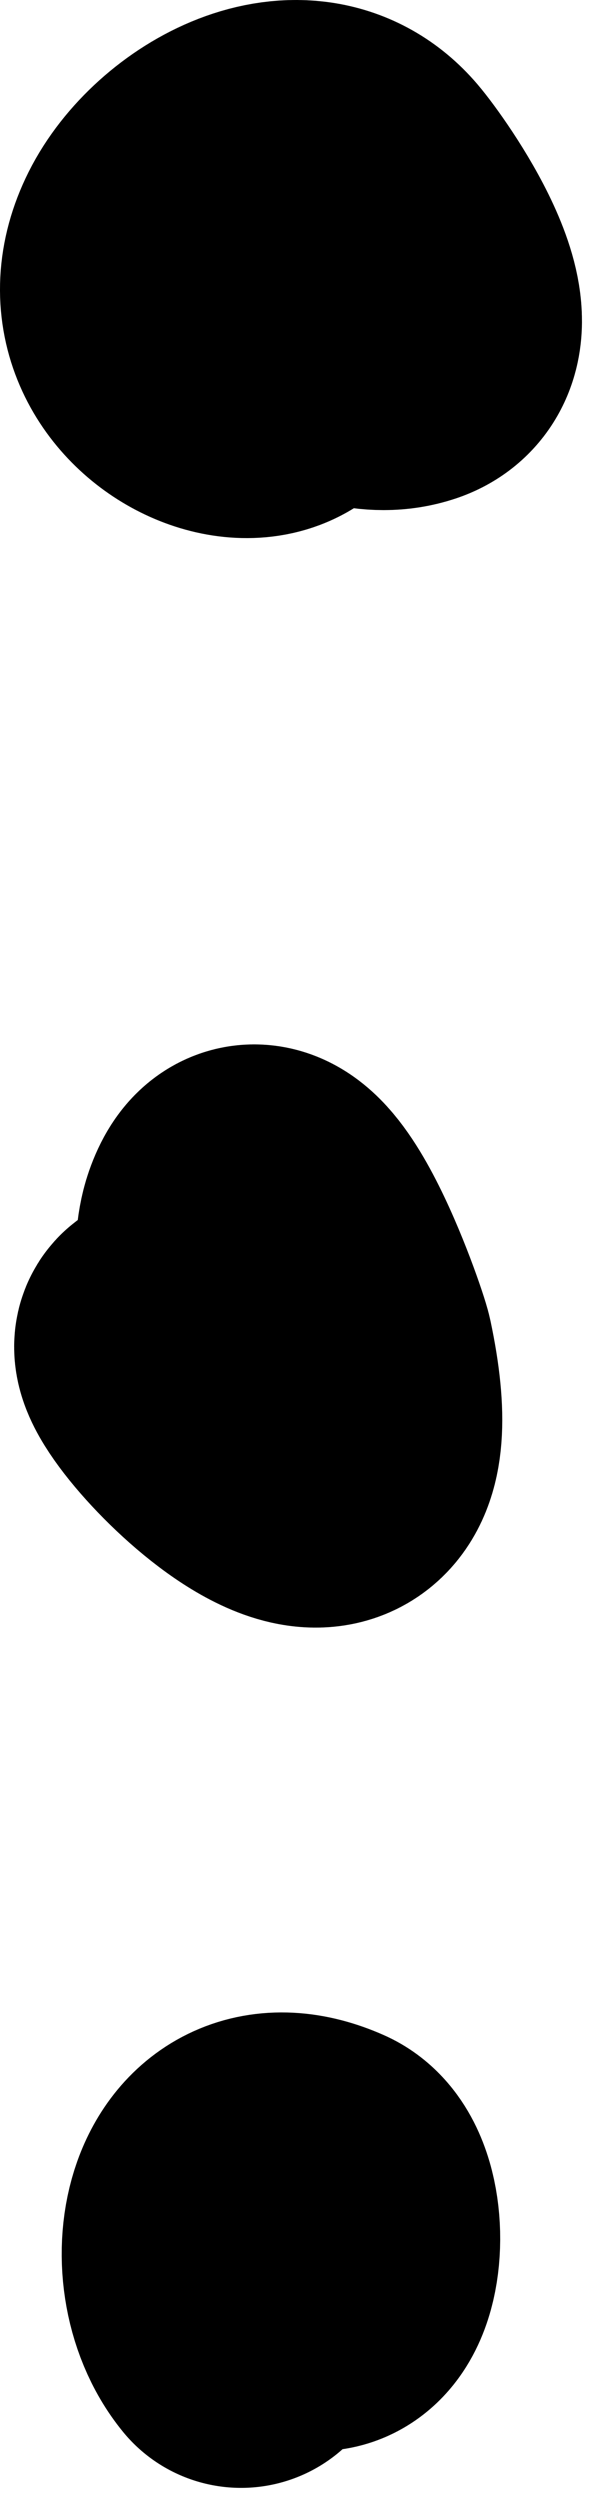 <svg width="31" height="131" viewBox="0 0 31 131" fill="none" xmlns="http://www.w3.org/2000/svg">
<path d="M12.646 122.371C9.818 118.914 11.249 111.451 16.902 113.963C19.646 115.182 18.128 126.714 12.646 115.75" stroke="black" stroke-width="16" stroke-linecap="round"/>
<path d="M13.592 75.077C13.553 75.588 11.138 67.098 12.226 63.99C13.944 59.081 17.721 70.026 17.901 70.873C20.943 85.237 7.332 71.113 8.863 70.348" stroke="black" stroke-width="16" stroke-linecap="round"/>
<path d="M15.483 17.379C15.483 23.239 5.38 19.141 8.652 12.597C10.39 9.121 15.871 5.999 18.952 9.602C19.936 10.753 24.68 17.432 21.369 18.535C18.131 19.614 14.201 15.948 11.7 14.541" stroke="black" stroke-width="16" stroke-linecap="round"/>
</svg>
